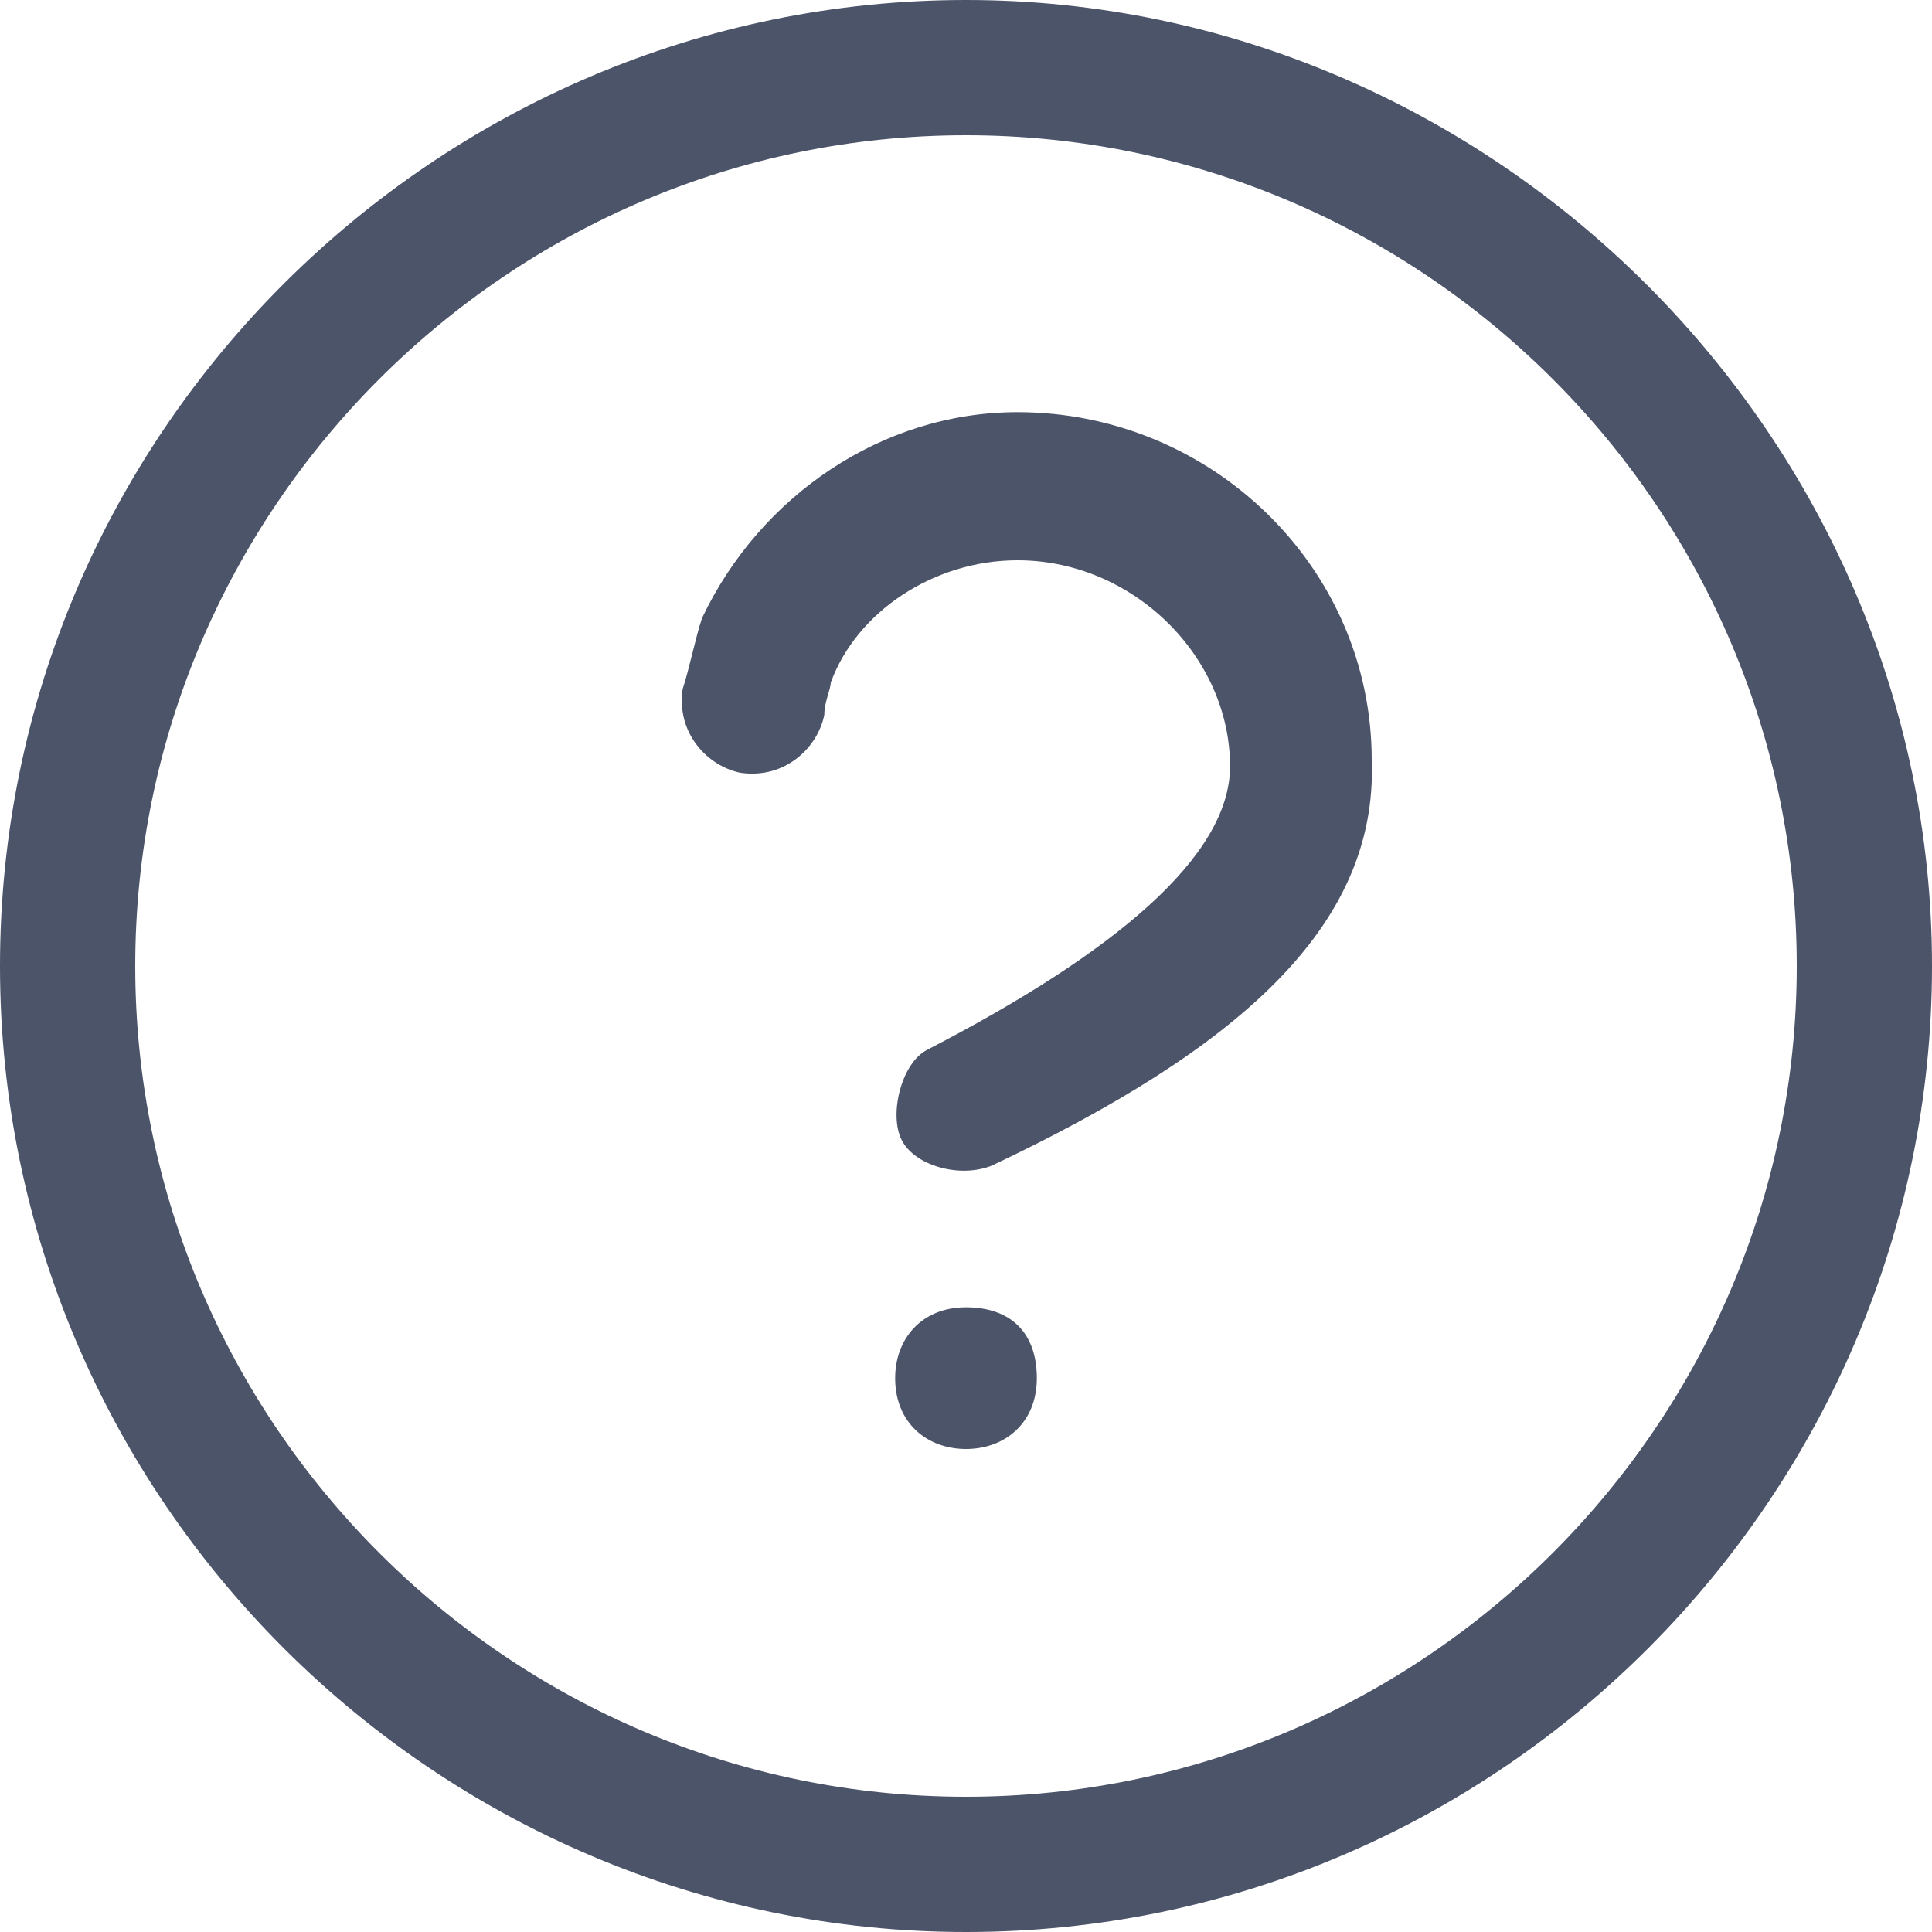<?xml version="1.0" encoding="utf-8"?>
<!-- Generator: Adobe Illustrator 22.0.0, SVG Export Plug-In . SVG Version: 6.00 Build 0)  -->
<svg version="1.1" id="图层_1" xmlns="http://www.w3.org/2000/svg" xmlns:xlink="http://www.w3.org/1999/xlink" x="0px" y="0px"
	 viewBox="0 0 30 30" style="enable-background:new 0 0 30 30;" xml:space="preserve">
<style type="text/css">
	.st0{fill:#4C546A;}
</style>
<path class="st0" d="M15,30C6.8,30,0,23.3,0,15S6.8,0,15,0s15,6.8,15,15S23.3,30,15,30z M15,27.9c7.1,0,12.9-5.8,12.9-12.9
	S22.1,2.1,15,2.1S2.1,7.9,2.1,15S7.9,27.9,15,27.9z M15,22.5c-0.6,0-1.1-0.4-1.1-1.1c0-0.6,0.4-1.1,1.1-1.1s1.1,0.4,1.1,1.1
	C16.1,22.1,15.6,22.5,15,22.5z M15.4,18.1c-0.5,0.2-1.2,0-1.4-0.4c-0.2-0.4,0-1.2,0.4-1.4c2.9-1.5,4.7-3,4.7-4.4
	c0-1.7-1.5-3.2-3.3-3.2c-1.3,0-2.5,0.8-2.9,1.9c0,0.1-0.1,0.3-0.1,0.5c-0.1,0.5-0.6,1-1.3,0.9c-0.5-0.1-1-0.6-0.9-1.3
	c0.1-0.3,0.2-0.8,0.3-1.1c0.9-1.9,2.8-3.2,4.9-3.2c3,0,5.5,2.4,5.5,5.4C21.4,14.4,19.2,16.3,15.4,18.1z"/>
</svg>
